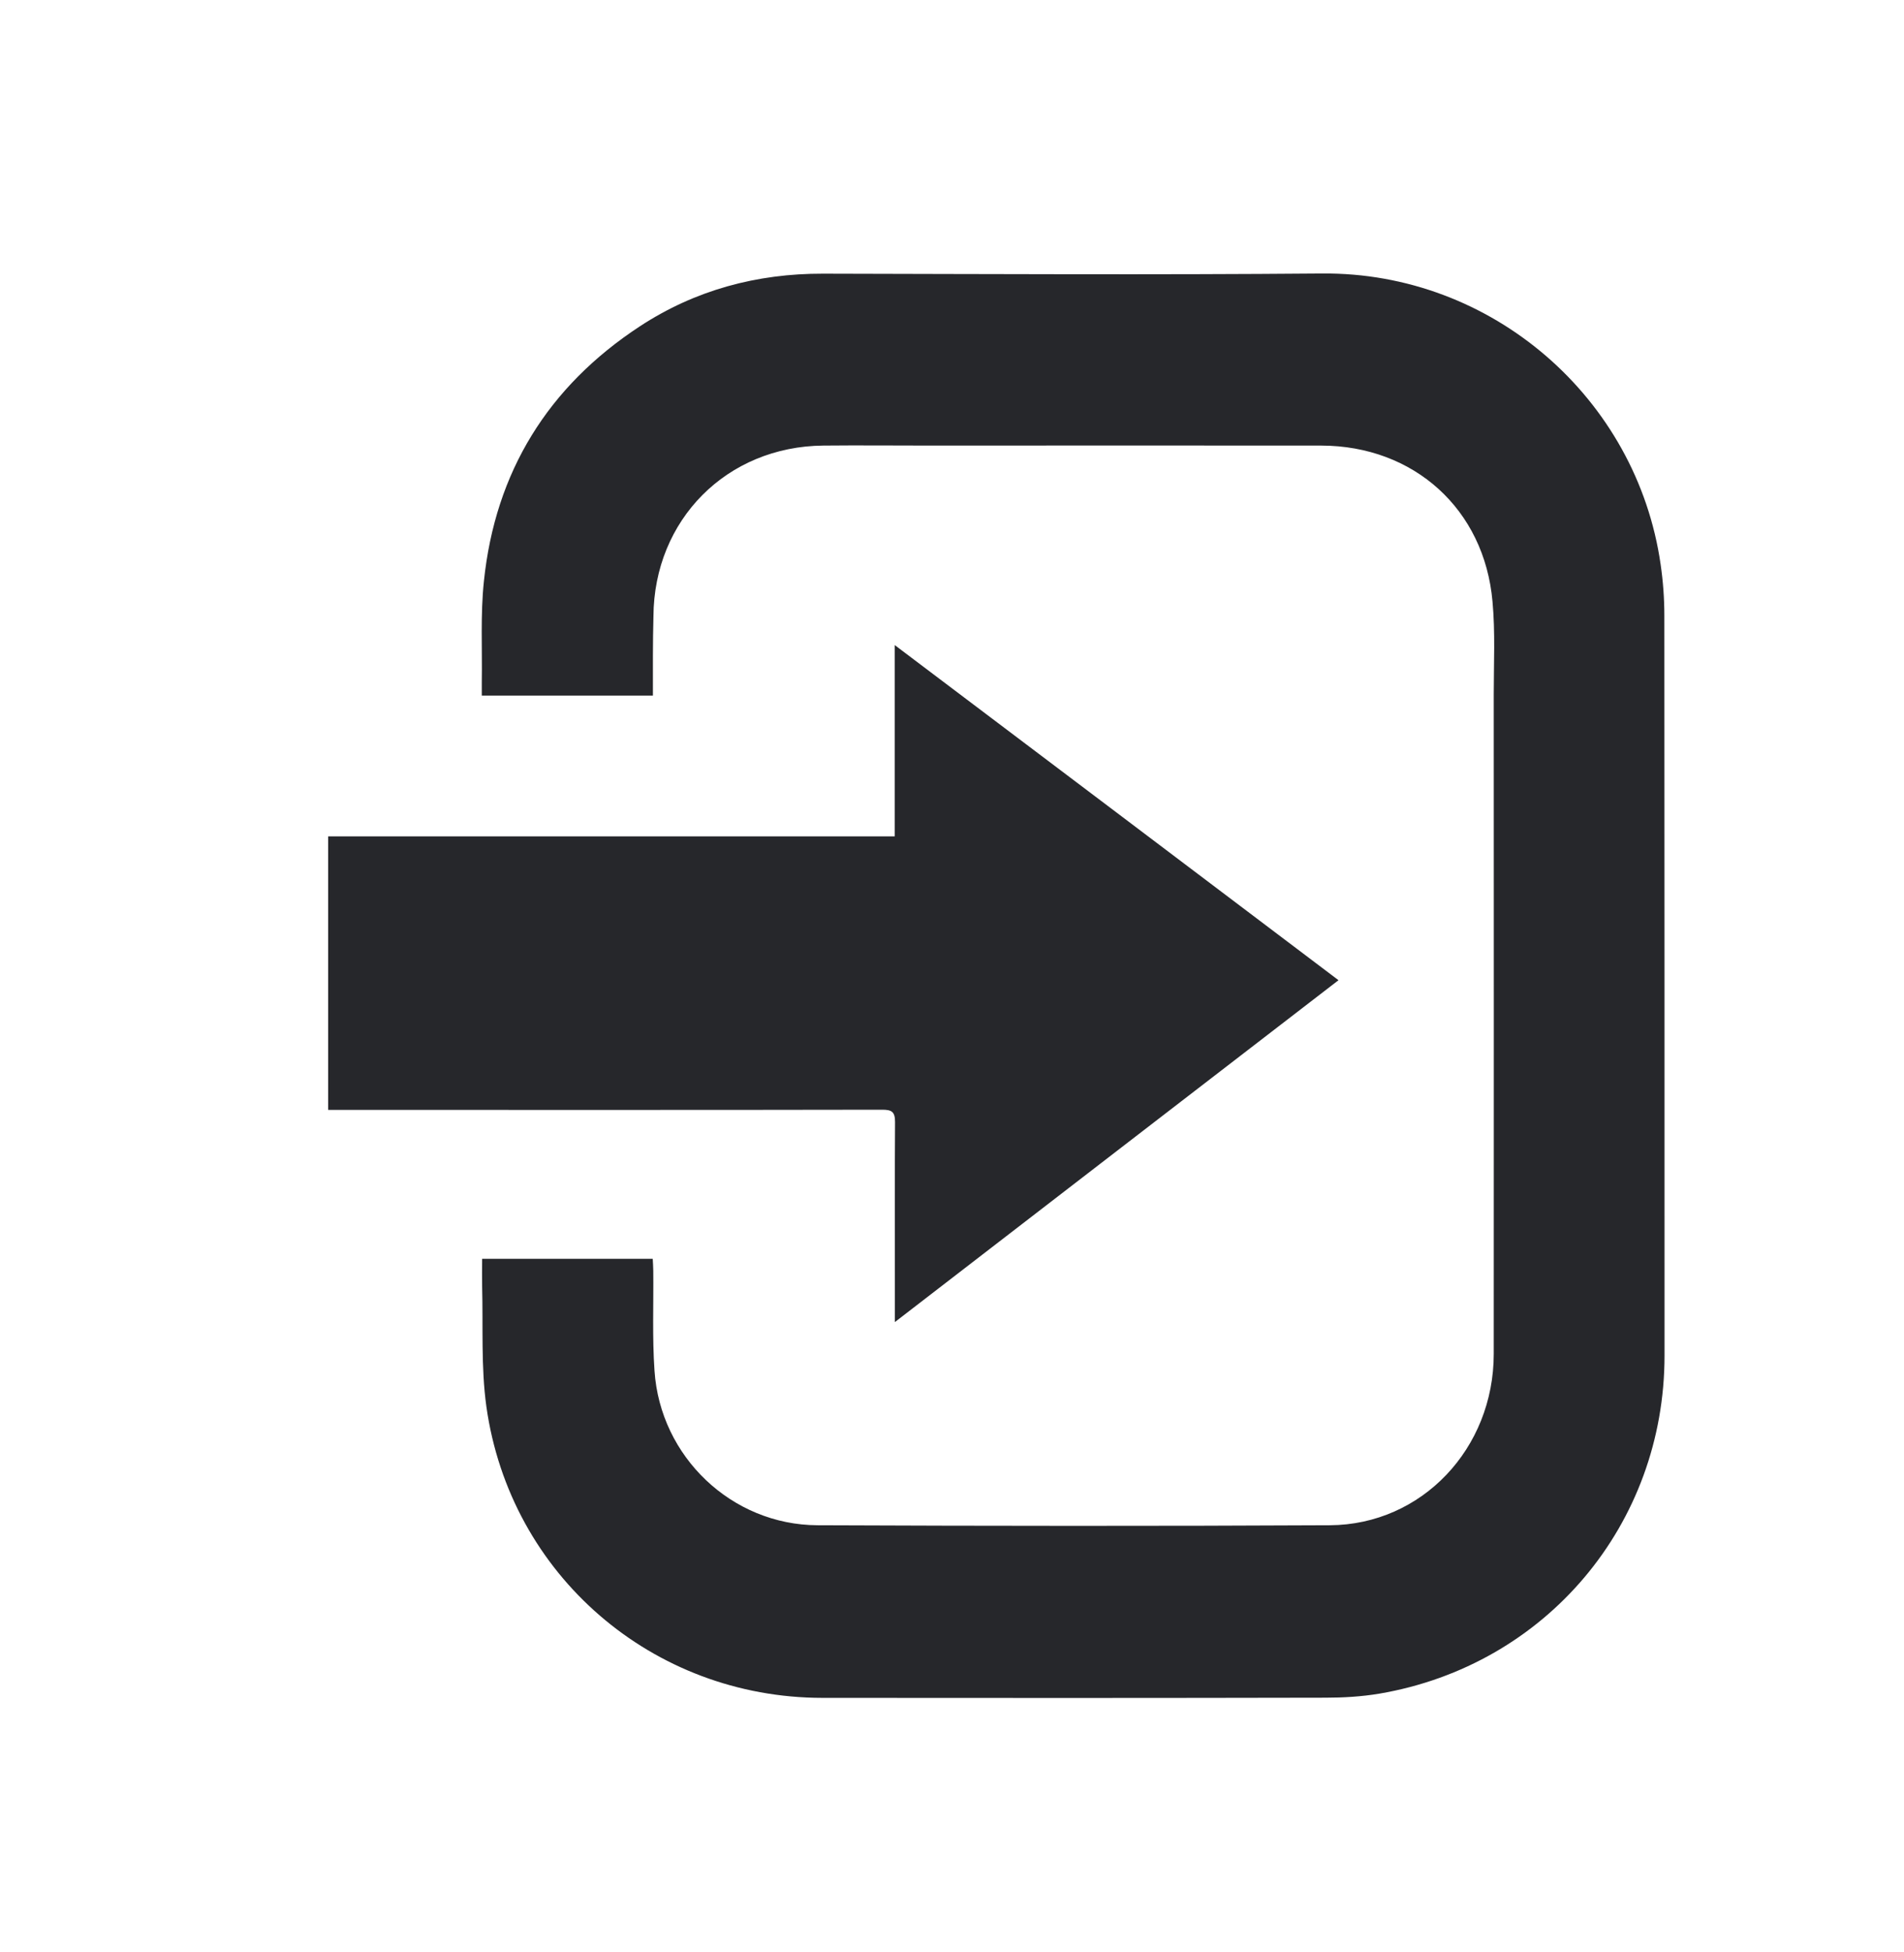 <svg version="1.1" id="Layer_1" xmlns="http://www.w3.org/2000/svg" x="0" y="0" viewBox="0 0 107.81 110.5" style="enable-background:new 0 0 107.81 110.5" xml:space="preserve">
    <path class="st0" d="M36.97 39.37h-9.69v-.77c.03-1.9-.08-3.82.12-5.7.64-6.19 3.63-11.02 8.83-14.43 3.13-2.05 6.62-2.99 10.37-2.98 9.42.02 18.83.07 28.25-.01 9.62-.09 17.83 7.05 19.18 16.47.14.96.21 1.93.21 2.9.01 13.96.01 27.92.01 41.88 0 9.56-6.71 17.52-16.14 19.13-1.01.17-2.05.23-3.07.23-9.49.02-18.99.02-28.48.01-9.61-.01-17.68-6.95-19.02-16.49-.31-2.23-.18-4.53-.24-6.8-.01-.5 0-1.01 0-1.56h9.66c.01.23.03.46.03.68.02 1.88-.06 3.77.07 5.65.32 4.87 4.37 8.73 9.23 8.75 9.67.04 19.34.05 29.01 0 5.21-.03 9.28-4.34 9.28-9.7.01-12.45 0-24.89 0-37.34 0-1.75.09-3.5-.07-5.24-.46-5.23-4.45-8.82-9.7-8.83-7.4-.01-14.8 0-22.19 0-2 0-4-.02-6 0-5.47.05-9.59 4.2-9.62 9.67-.04 1.48-.03 2.95-.03 4.48z" style="fill:#26272b"/>
    <path class="st0" d="M50.67 74.83v-1.89c0-3.14-.01-6.29.01-9.43 0-.57-.17-.7-.72-.7-10.21.02-20.42.01-30.63.01h-.75V47.34h32.08V36.51c8.43 6.36 16.74 12.63 25.13 18.97-8.36 6.44-16.68 12.84-25.12 19.35z" style="fill:#26272b"/>
</svg>
